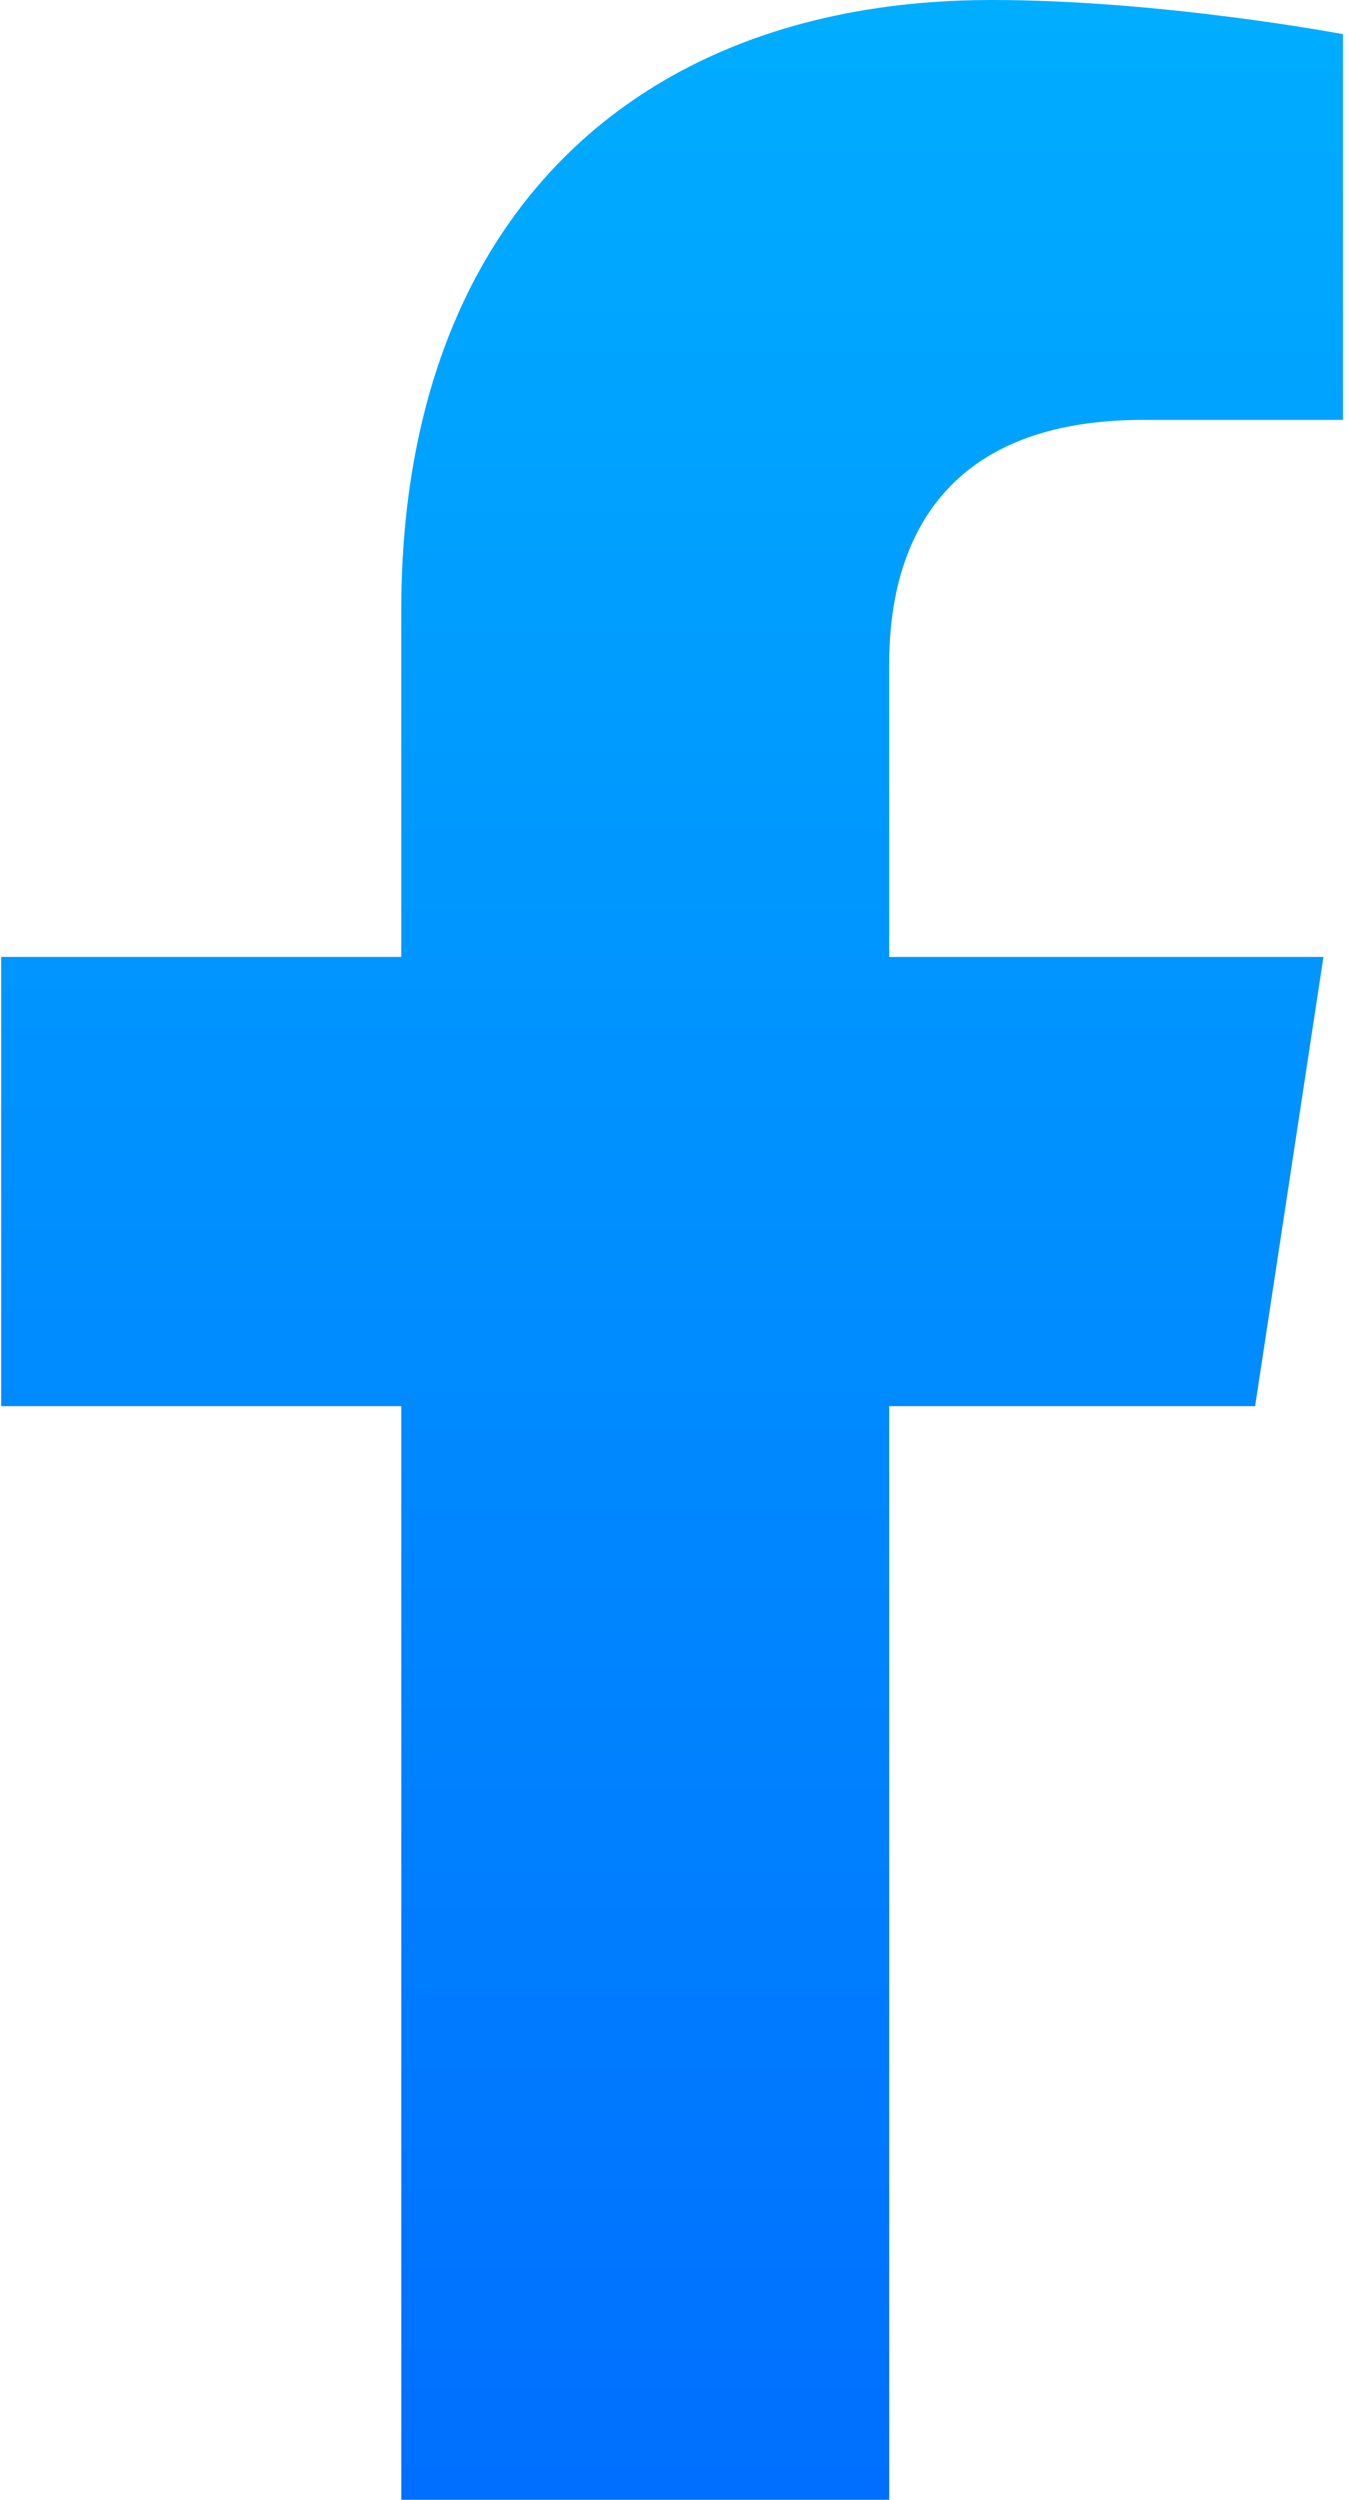 <svg width="216" height="400" viewBox="0 0 216 400" fill="none" xmlns="http://www.w3.org/2000/svg">
<path d="M200.969 225L211.906 153.125H142.375V106.25C142.375 85.938 151.75 67.188 183 67.188H215.031V5.469C215.031 5.469 186.125 0 158.781 0C101.75 0 64.25 35.156 64.25 97.656V153.125H0.188V225H64.25V400H142.375V225H200.969Z" fill="url(#paint0_linear_13_5)"/>
<defs>
<linearGradient id="paint0_linear_13_5" x1="-17.002" y1="-30" x2="-17.002" y2="430.006" gradientUnits="userSpaceOnUse">
<stop stop-color="#00B2FF"/>
<stop offset="1" stop-color="#006AFF"/>
</linearGradient>
</defs>
</svg>

